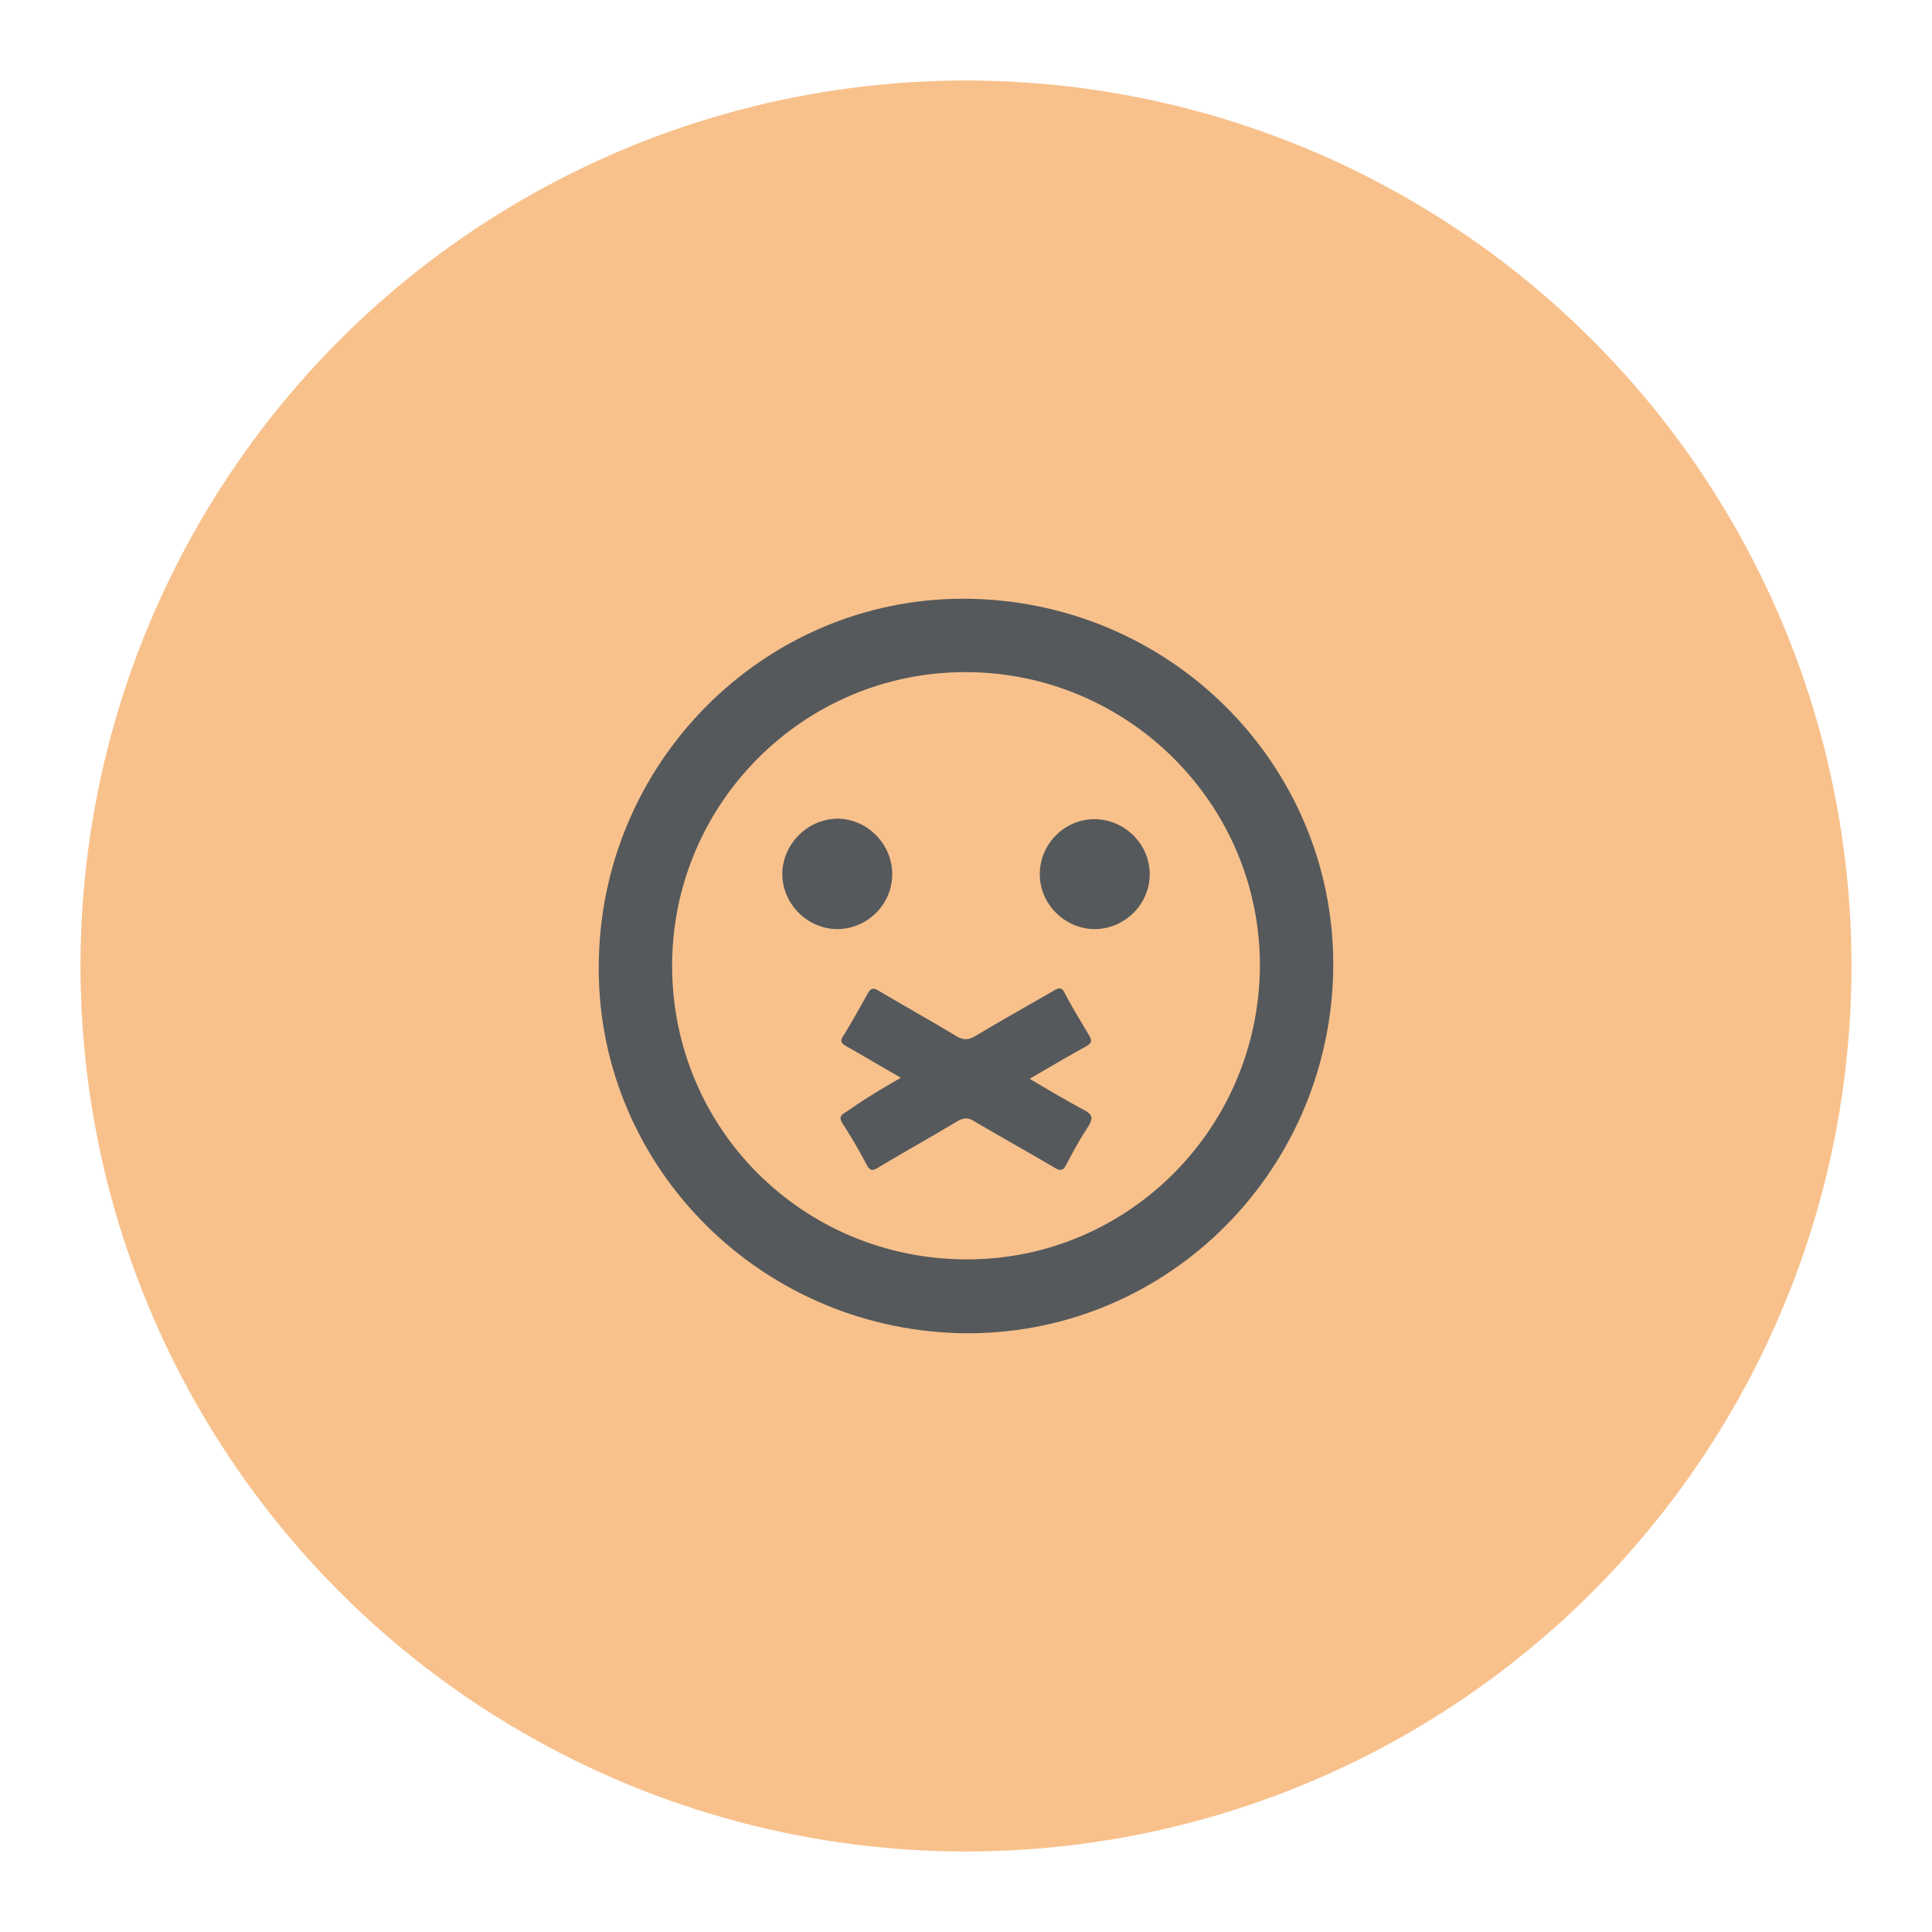 <?xml version="1.0" encoding="UTF-8" standalone="no"?>
<svg
   xml:space="preserve"
   viewBox="0 0 192 192"
   version="1.1"
   id="svg8"
   sodipodi:docname="oversec.svg"
   inkscape:version="1.2.2 (b0a8486541, 2022-12-01)"
   inkscape:export-filename="oversec.png"
   inkscape:export-xdpi="96"
   inkscape:export-ydpi="96"
   xmlns:inkscape="http://www.inkscape.org/namespaces/inkscape"
   xmlns:sodipodi="http://sodipodi.sourceforge.net/DTD/sodipodi-0.dtd"
   xmlns="http://www.w3.org/2000/svg"
   xmlns:svg="http://www.w3.org/2000/svg"><defs
     id="defs12" /><sodipodi:namedview
     id="namedview10"
     pagecolor="#505050"
     bordercolor="#eeeeee"
     borderopacity="1"
     inkscape:showpageshadow="0"
     inkscape:pageopacity="0"
     inkscape:pagecheckerboard="0"
     inkscape:deskcolor="#d1d1d1"
     showgrid="false"
     inkscape:zoom="1.2291667"
     inkscape:cx="19.525424"
     inkscape:cy="96.40678"
     inkscape:window-width="1884"
     inkscape:window-height="1055"
     inkscape:window-x="36"
     inkscape:window-y="0"
     inkscape:window-maximized="1"
     inkscape:current-layer="svg8" /><circle
     cx="96"
     cy="96"
     r="88"
     style="opacity:1;fill:#f8c18c;fill-opacity:1;fill-rule:evenodd;stroke:none;stroke-width:1;stroke-opacity:1"
     id="circle2" /><path
     d="M 96.651,59.513 C 116.937,60.033 132.958,76.626 132.49,96.703 131.969,116.989 115.377,132.958 95.351,132.49 75.065,131.969 58.992,115.325 59.512,95.299 59.981,75.065 76.677,58.992 96.651,59.513 Z m -0.624,7.282 C 79.902,66.743 66.795,79.85 66.795,95.975 c 0,16.125 12.899,29.076 29.128,29.181 16.073,0.104 29.181,-12.952 29.285,-29.128 0.052,-16.073 -13.056,-29.181 -29.181,-29.232 z"
     style="fill:#56595b;fill-opacity:1;stroke-width:0.52"
     id="path4" /><path
     d="m 89.528,107.106 c -1.924,-1.092 -3.64,-2.132 -5.409,-3.12 -0.52,-0.313 -0.676,-0.52 -0.312,-1.04 0.832,-1.353 1.612,-2.757 2.393,-4.161 0.312,-0.573 0.572,-0.676 1.145,-0.313 2.548,1.509 5.149,2.965 7.75,4.526 0.624,0.364 1.145,0.364 1.769,0 2.601,-1.561 5.305,-3.069 7.906,-4.577 0.52,-0.312 0.78,-0.26 1.04,0.26 0.728,1.405 1.561,2.757 2.393,4.161 0.312,0.52 0.364,0.78 -0.26,1.145 -1.821,0.988 -3.641,2.08 -5.618,3.224 1.872,1.093 3.589,2.132 5.358,3.069 0.884,0.468 0.989,0.832 0.468,1.664 -0.78,1.197 -1.509,2.497 -2.185,3.797 -0.312,0.624 -0.624,0.624 -1.145,0.313 -2.653,-1.561 -5.358,-3.069 -8.01,-4.63 -0.572,-0.364 -1.04,-0.364 -1.664,0 -2.601,1.561 -5.307,3.069 -7.907,4.63 -0.52,0.312 -0.78,0.312 -1.092,-0.26 a 53.008,53.008 0 0 0 -2.393,-4.11 c -0.416,-0.624 -0.208,-0.884 0.364,-1.196 1.769,-1.249 3.485,-2.289 5.409,-3.382 z M 88.666,86.873 c 0,3.017 -2.445,5.409 -5.409,5.462 -3.017,0 -5.514,-2.497 -5.514,-5.514 0.052,-2.964 2.496,-5.409 5.461,-5.461 2.964,0 5.462,2.496 5.462,5.514 z m 14.668,0 c 0,-3.017 2.497,-5.514 5.514,-5.462 2.964,0.052 5.409,2.497 5.409,5.462 0,3.017 -2.496,5.462 -5.514,5.462 -2.964,-0.052 -5.409,-2.497 -5.409,-5.462 z"
     style="fill:#56595b;fill-opacity:1;stroke-width:0.52"
     id="path6" /></svg>
